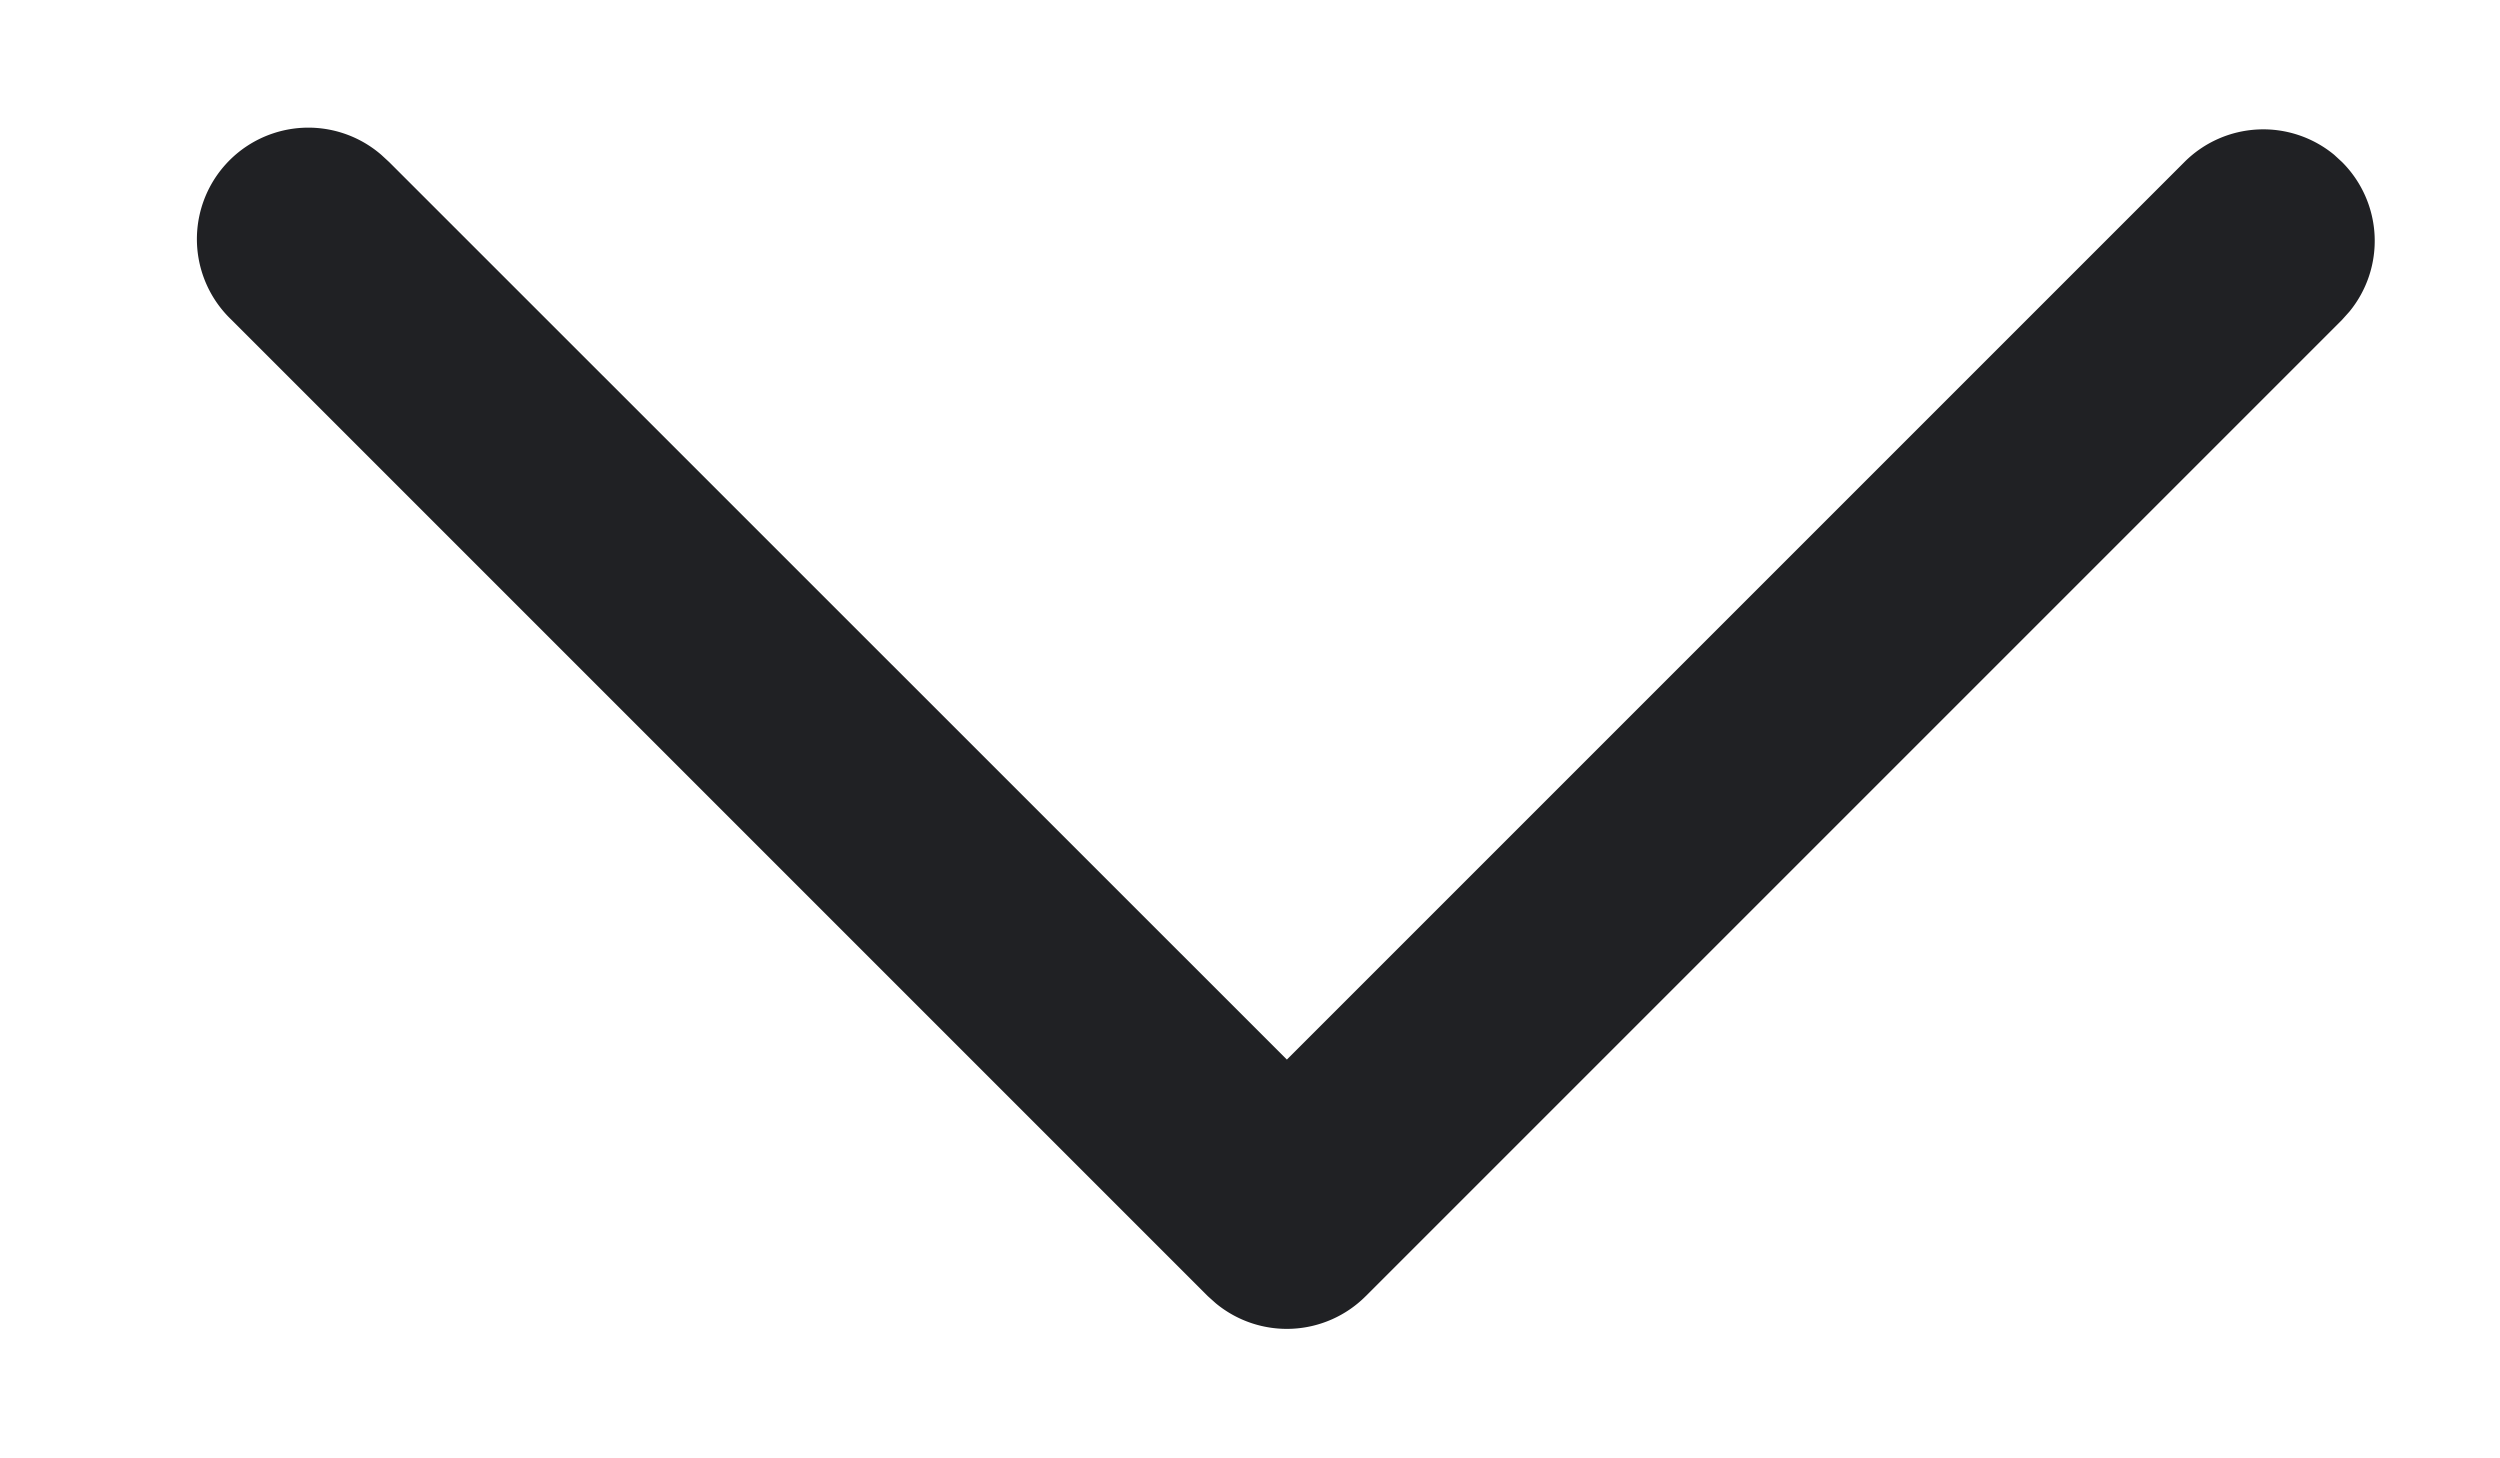 <svg width="12" height="7" fill="none" xmlns="http://www.w3.org/2000/svg"><path fill-rule="evenodd" clip-rule="evenodd" d="M6.555 6.222a.535.535 0 0 1-.719.034l-.038-.034-4.687-4.687A.535.535 0 0 1 1.83.743l.038.035 4.309 4.308L10.485.778a.535.535 0 0 1 .719-.035l.038.035a.535.535 0 0 1 .035.718l-.035.039-4.687 4.687Z" fill="#202124"/></svg>